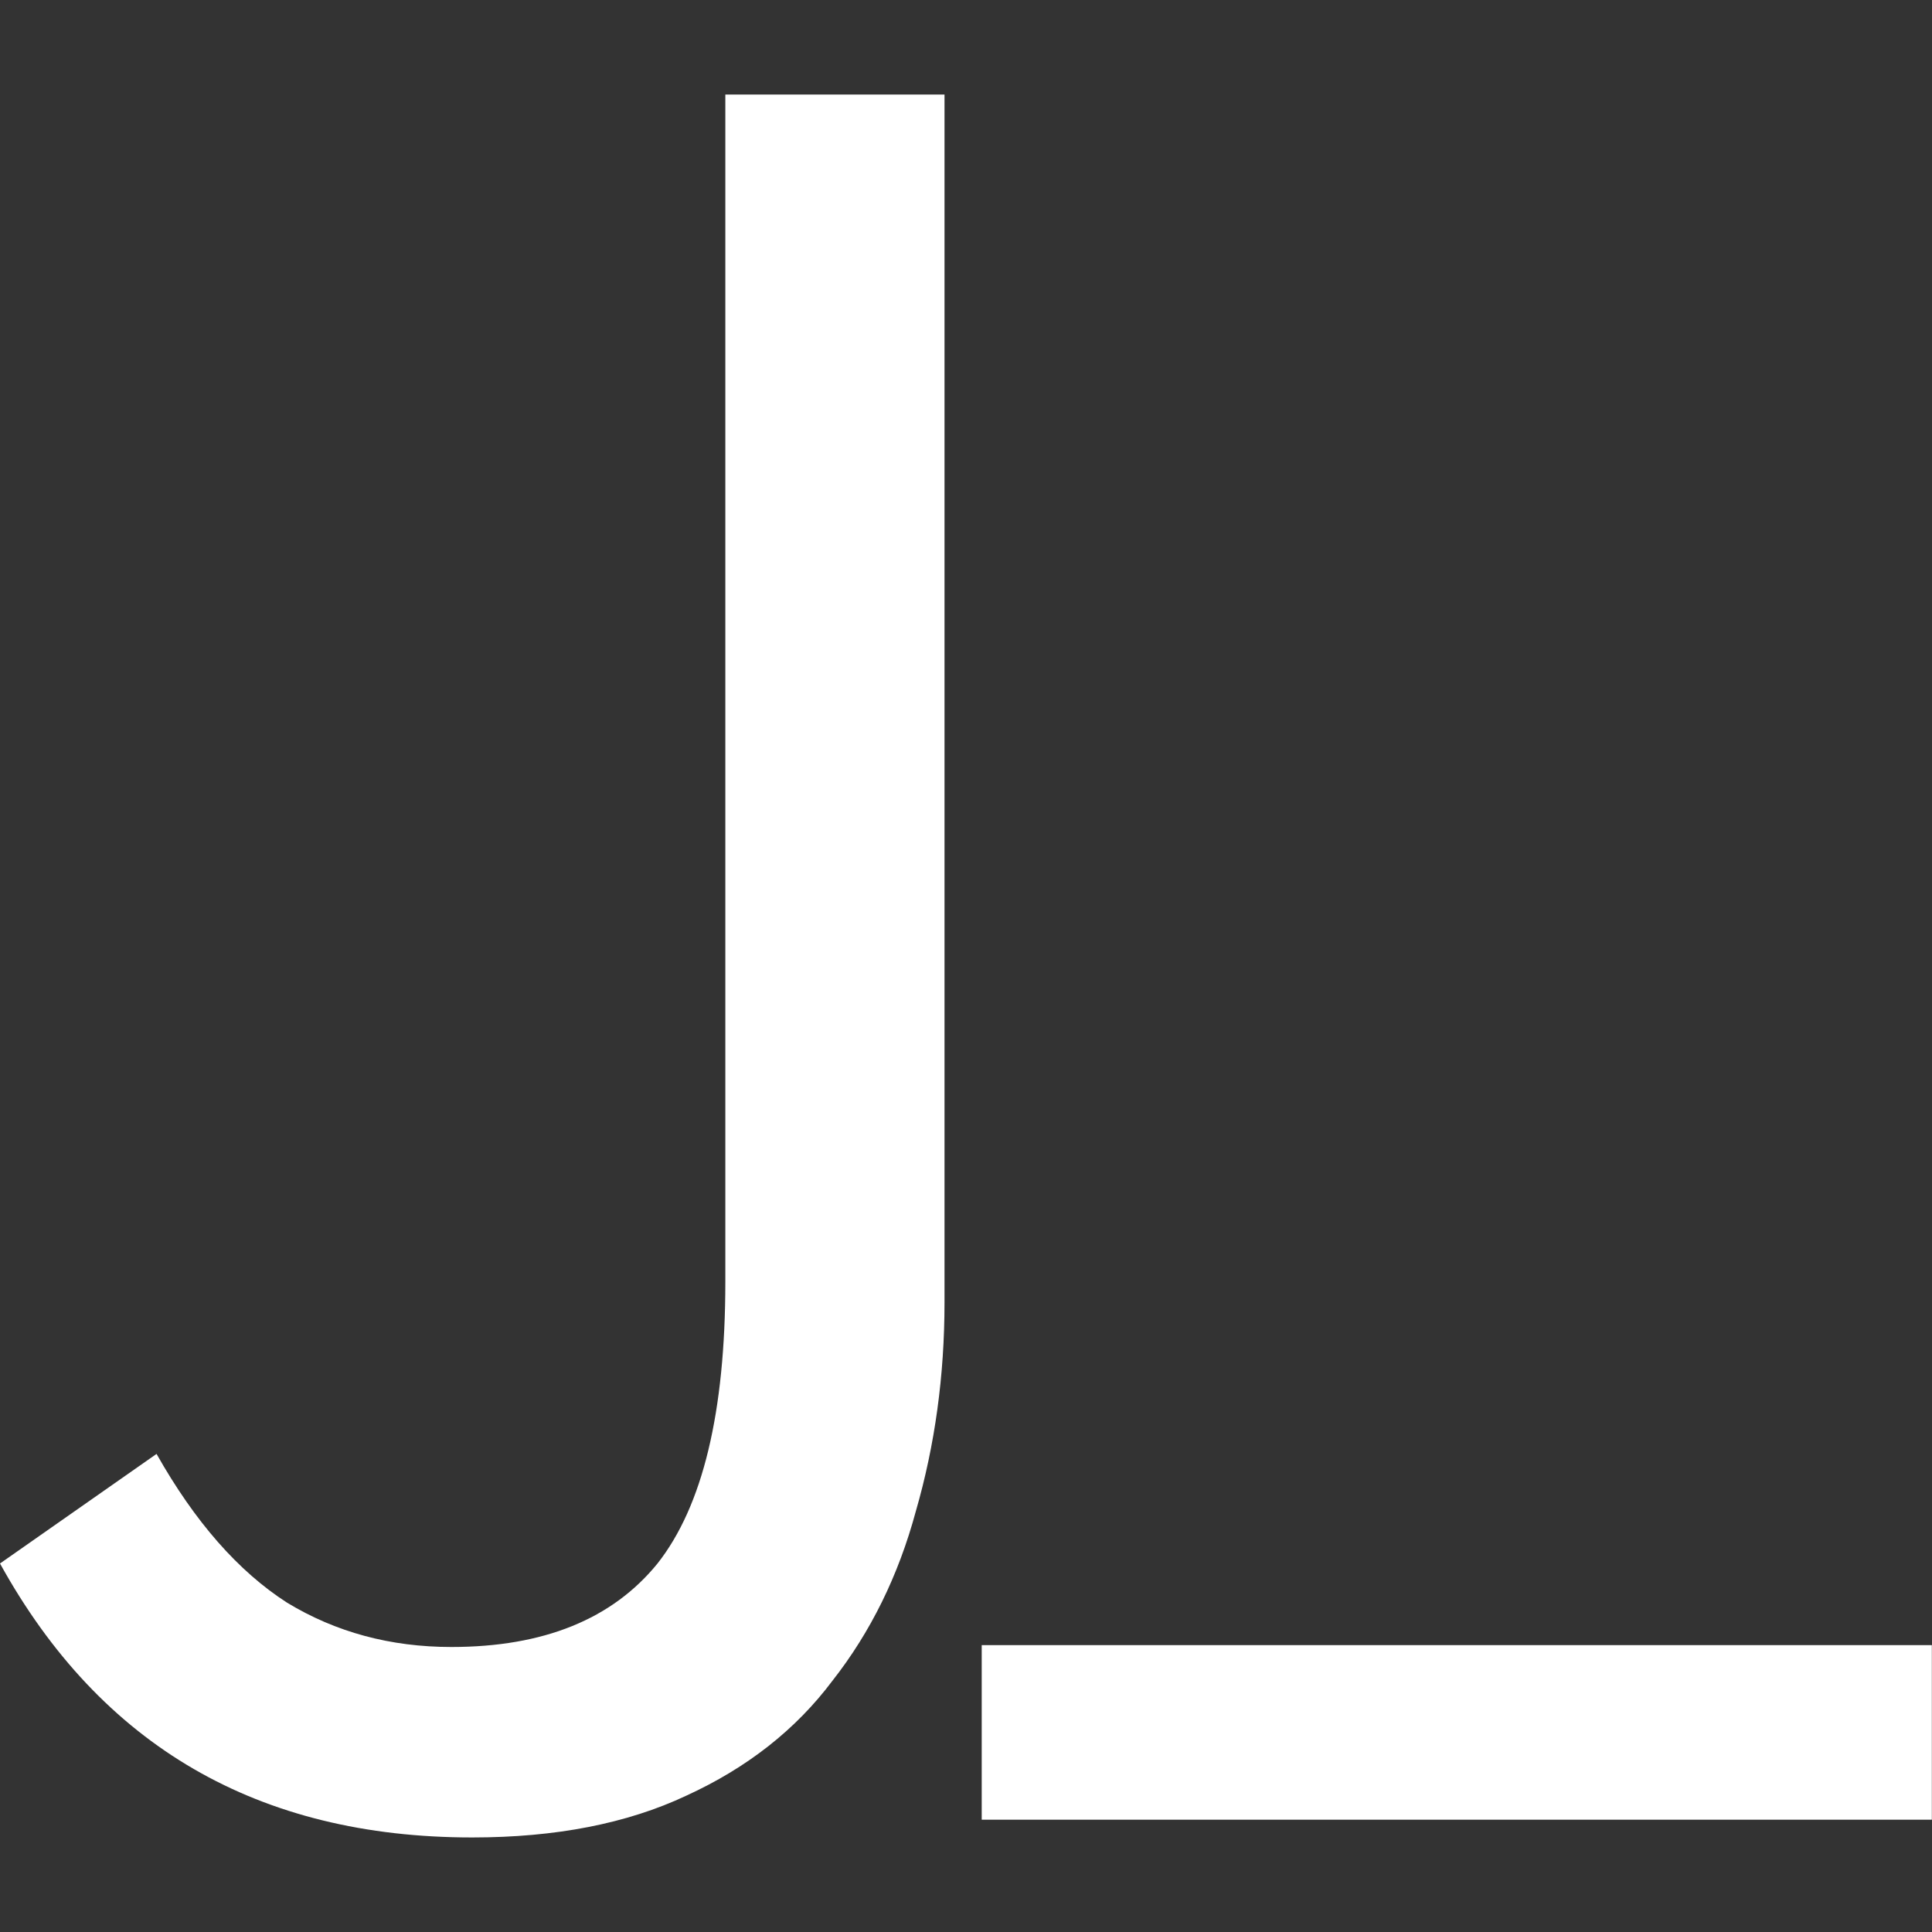 <?xml version="1.0" encoding="UTF-8" standalone="no"?>
<!-- Created with Inkscape (http://www.inkscape.org/) -->

<svg
   xmlns:dc="http://purl.org/dc/elements/1.1/"
   xmlns:cc="http://creativecommons.org/ns#"
   xmlns:rdf="http://www.w3.org/1999/02/22-rdf-syntax-ns#"
   xmlns:svg="http://www.w3.org/2000/svg"
   xmlns="http://www.w3.org/2000/svg"
   xmlns:sodipodi="http://sodipodi.sourceforge.net/DTD/sodipodi-0.dtd"
   xmlns:inkscape="http://www.inkscape.org/namespaces/inkscape"
   width="800"
   height="800"
   viewBox="0 0 211.667 211.667"
   version="1.1"
   id="svg8">
  <rect x="0" y="0" width="211.667" height="211.667" fill="#333333" stroke="none"/>
  <defs
     id="defs2" />
  <g
     id="layer1"
     transform="translate(0,-85.333)">

    <g
       aria-label="J"
       style="font-style:normal;font-variant:normal;font-weight:normal;font-stretch:normal;font-size:285.853px;line-height:100%;font-family:'Source Code Pro';-inkscape-font-specification:'Source Code Pro';letter-spacing:0px;word-spacing:0px;fill:#ffffff;fill-opacity:1;stroke:none;stroke-width:7.623px;stroke-linecap:butt;stroke-linejoin:miter;stroke-opacity:1"
       id="text12">
      <path
         d="m 51.739,286.642 q -35.16,0 -51.739,-30.015 L 17.151,244.621 q 6.289,11.148 14.293,16.294 8.004,4.86 18.009,4.86 15.15,0 22.582,-9.147 7.432,-9.433 7.432,-30.872 V 95.692 h 24.012 v 132.35 q 0,12.006 -3.144,22.868 -2.859,10.577 -9.147,18.58 -6.003,8.004 -16.008,12.578 -9.719,4.574 -23.44,4.574 z"
         style="font-style:normal;font-variant:normal;font-weight:normal;font-stretch:normal;font-family:'Source Sans Pro';-inkscape-font-specification:'Source Sans Pro';fill:#ffffff;stroke-width:7.623px"
         id="path17" />
    </g>
    <g
       aria-label="_"
       transform="scale(0.793,1.261)"
       style="font-style:normal;font-variant:normal;font-weight:normal;font-stretch:normal;font-size:275.769px;line-height:100%;font-family:'Source Code Pro';-inkscape-font-specification:'Source Code Pro';letter-spacing:0px;word-spacing:0px;fill:#ffffff;fill-opacity:1;stroke:none;stroke-width:7.354px;stroke-linecap:butt;stroke-linejoin:miter;stroke-opacity:1"
       id="text12-8">
      <path
         d="m 135.632,225.77 v -15.167 h 131.266 v 15.167 z"
         style="font-style:normal;font-variant:normal;font-weight:normal;font-stretch:normal;font-family:'Source Sans Pro';-inkscape-font-specification:'Source Sans Pro';fill:#ffffff;stroke-width:7.354px"
         id="path14" />
    </g>
  </g>
</svg>
